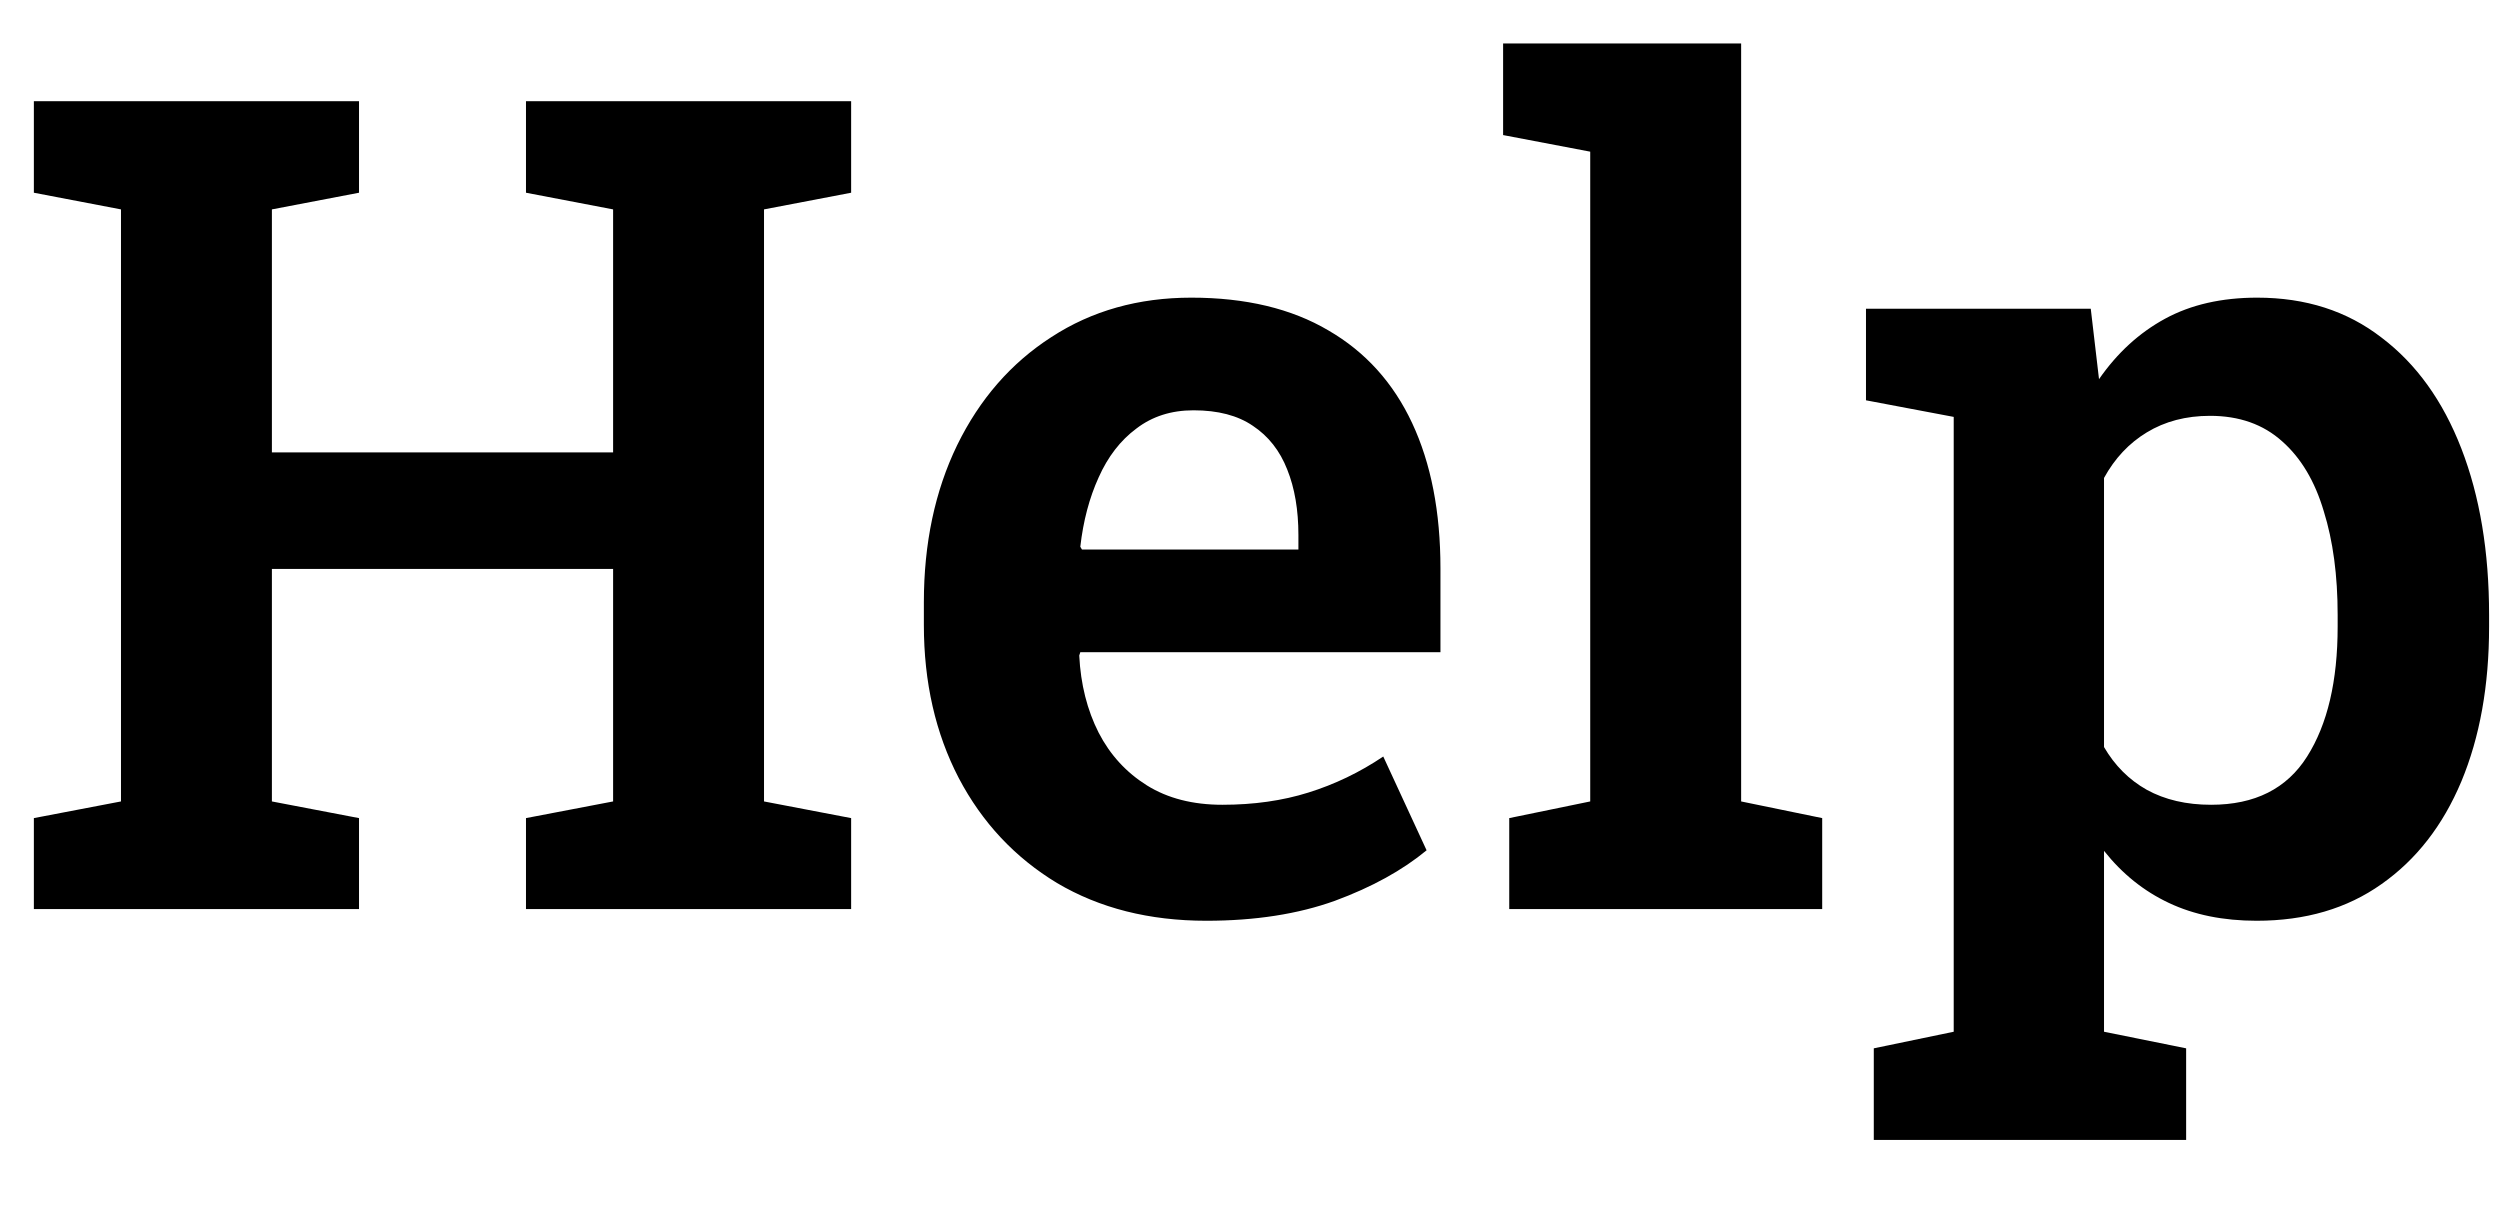 <svg width="33" height="16" viewBox="0 0 33 16" fill="none" xmlns="http://www.w3.org/2000/svg">
<path d="M0.447 12V10.799L1.597 10.579V2.764L0.447 2.544V1.336H4.739V2.544L3.589 2.764V5.972H8.093V2.764L6.943 2.544V1.336H8.093H10.085H11.235V2.544L10.085 2.764V10.579L11.235 10.799V12H6.943V10.799L8.093 10.579V7.51H3.589V10.579L4.739 10.799V12H0.447ZM15.923 12.154C15.171 12.154 14.514 11.988 13.953 11.656C13.396 11.319 12.964 10.857 12.656 10.271C12.349 9.681 12.195 9.007 12.195 8.25V7.95C12.195 7.173 12.341 6.482 12.634 5.877C12.932 5.267 13.347 4.791 13.879 4.449C14.412 4.102 15.027 3.929 15.725 3.929C16.443 3.929 17.046 4.073 17.534 4.361C18.023 4.644 18.391 5.052 18.64 5.584C18.889 6.116 19.014 6.756 19.014 7.503V8.609H14.26L14.246 8.653C14.265 9.034 14.351 9.373 14.502 9.671C14.653 9.964 14.866 10.196 15.139 10.367C15.413 10.538 15.745 10.623 16.135 10.623C16.55 10.623 16.929 10.569 17.27 10.462C17.617 10.354 17.947 10.196 18.259 9.986L18.831 11.224C18.513 11.487 18.11 11.71 17.622 11.89C17.134 12.066 16.567 12.154 15.923 12.154ZM14.282 7.254H17.139V7.063C17.139 6.731 17.09 6.443 16.992 6.199C16.895 5.95 16.743 5.757 16.538 5.621C16.338 5.484 16.077 5.416 15.754 5.416C15.461 5.416 15.21 5.496 15 5.657C14.79 5.813 14.624 6.028 14.502 6.302C14.38 6.57 14.299 6.875 14.26 7.217L14.282 7.254ZM19.922 12V10.799L20.991 10.579V2.002L19.841 1.783V0.574H22.983V10.579L24.053 10.799V12H19.922ZM24.734 15.047V13.838L25.789 13.619V5.503L24.631 5.284V4.075H27.598L27.707 5.005C27.947 4.659 28.237 4.393 28.579 4.207C28.921 4.021 29.326 3.929 29.795 3.929C30.435 3.929 30.981 4.104 31.436 4.456C31.895 4.803 32.246 5.291 32.49 5.921C32.734 6.551 32.856 7.283 32.856 8.118V8.272C32.856 9.048 32.734 9.729 32.49 10.315C32.246 10.896 31.895 11.348 31.436 11.67C30.981 11.993 30.432 12.154 29.788 12.154C29.348 12.154 28.962 12.076 28.63 11.919C28.298 11.763 28.013 11.534 27.773 11.231V13.619L28.857 13.838V15.047H24.734ZM29.187 10.623C29.763 10.623 30.186 10.411 30.454 9.986C30.723 9.561 30.857 8.99 30.857 8.272V8.118C30.857 7.596 30.796 7.139 30.674 6.749C30.557 6.353 30.373 6.045 30.125 5.826C29.875 5.601 29.558 5.489 29.172 5.489C28.855 5.489 28.577 5.562 28.337 5.708C28.103 5.85 27.915 6.05 27.773 6.309V9.861C27.915 10.105 28.103 10.293 28.337 10.425C28.577 10.557 28.86 10.623 29.187 10.623Z" fill="black"/>
</svg>
